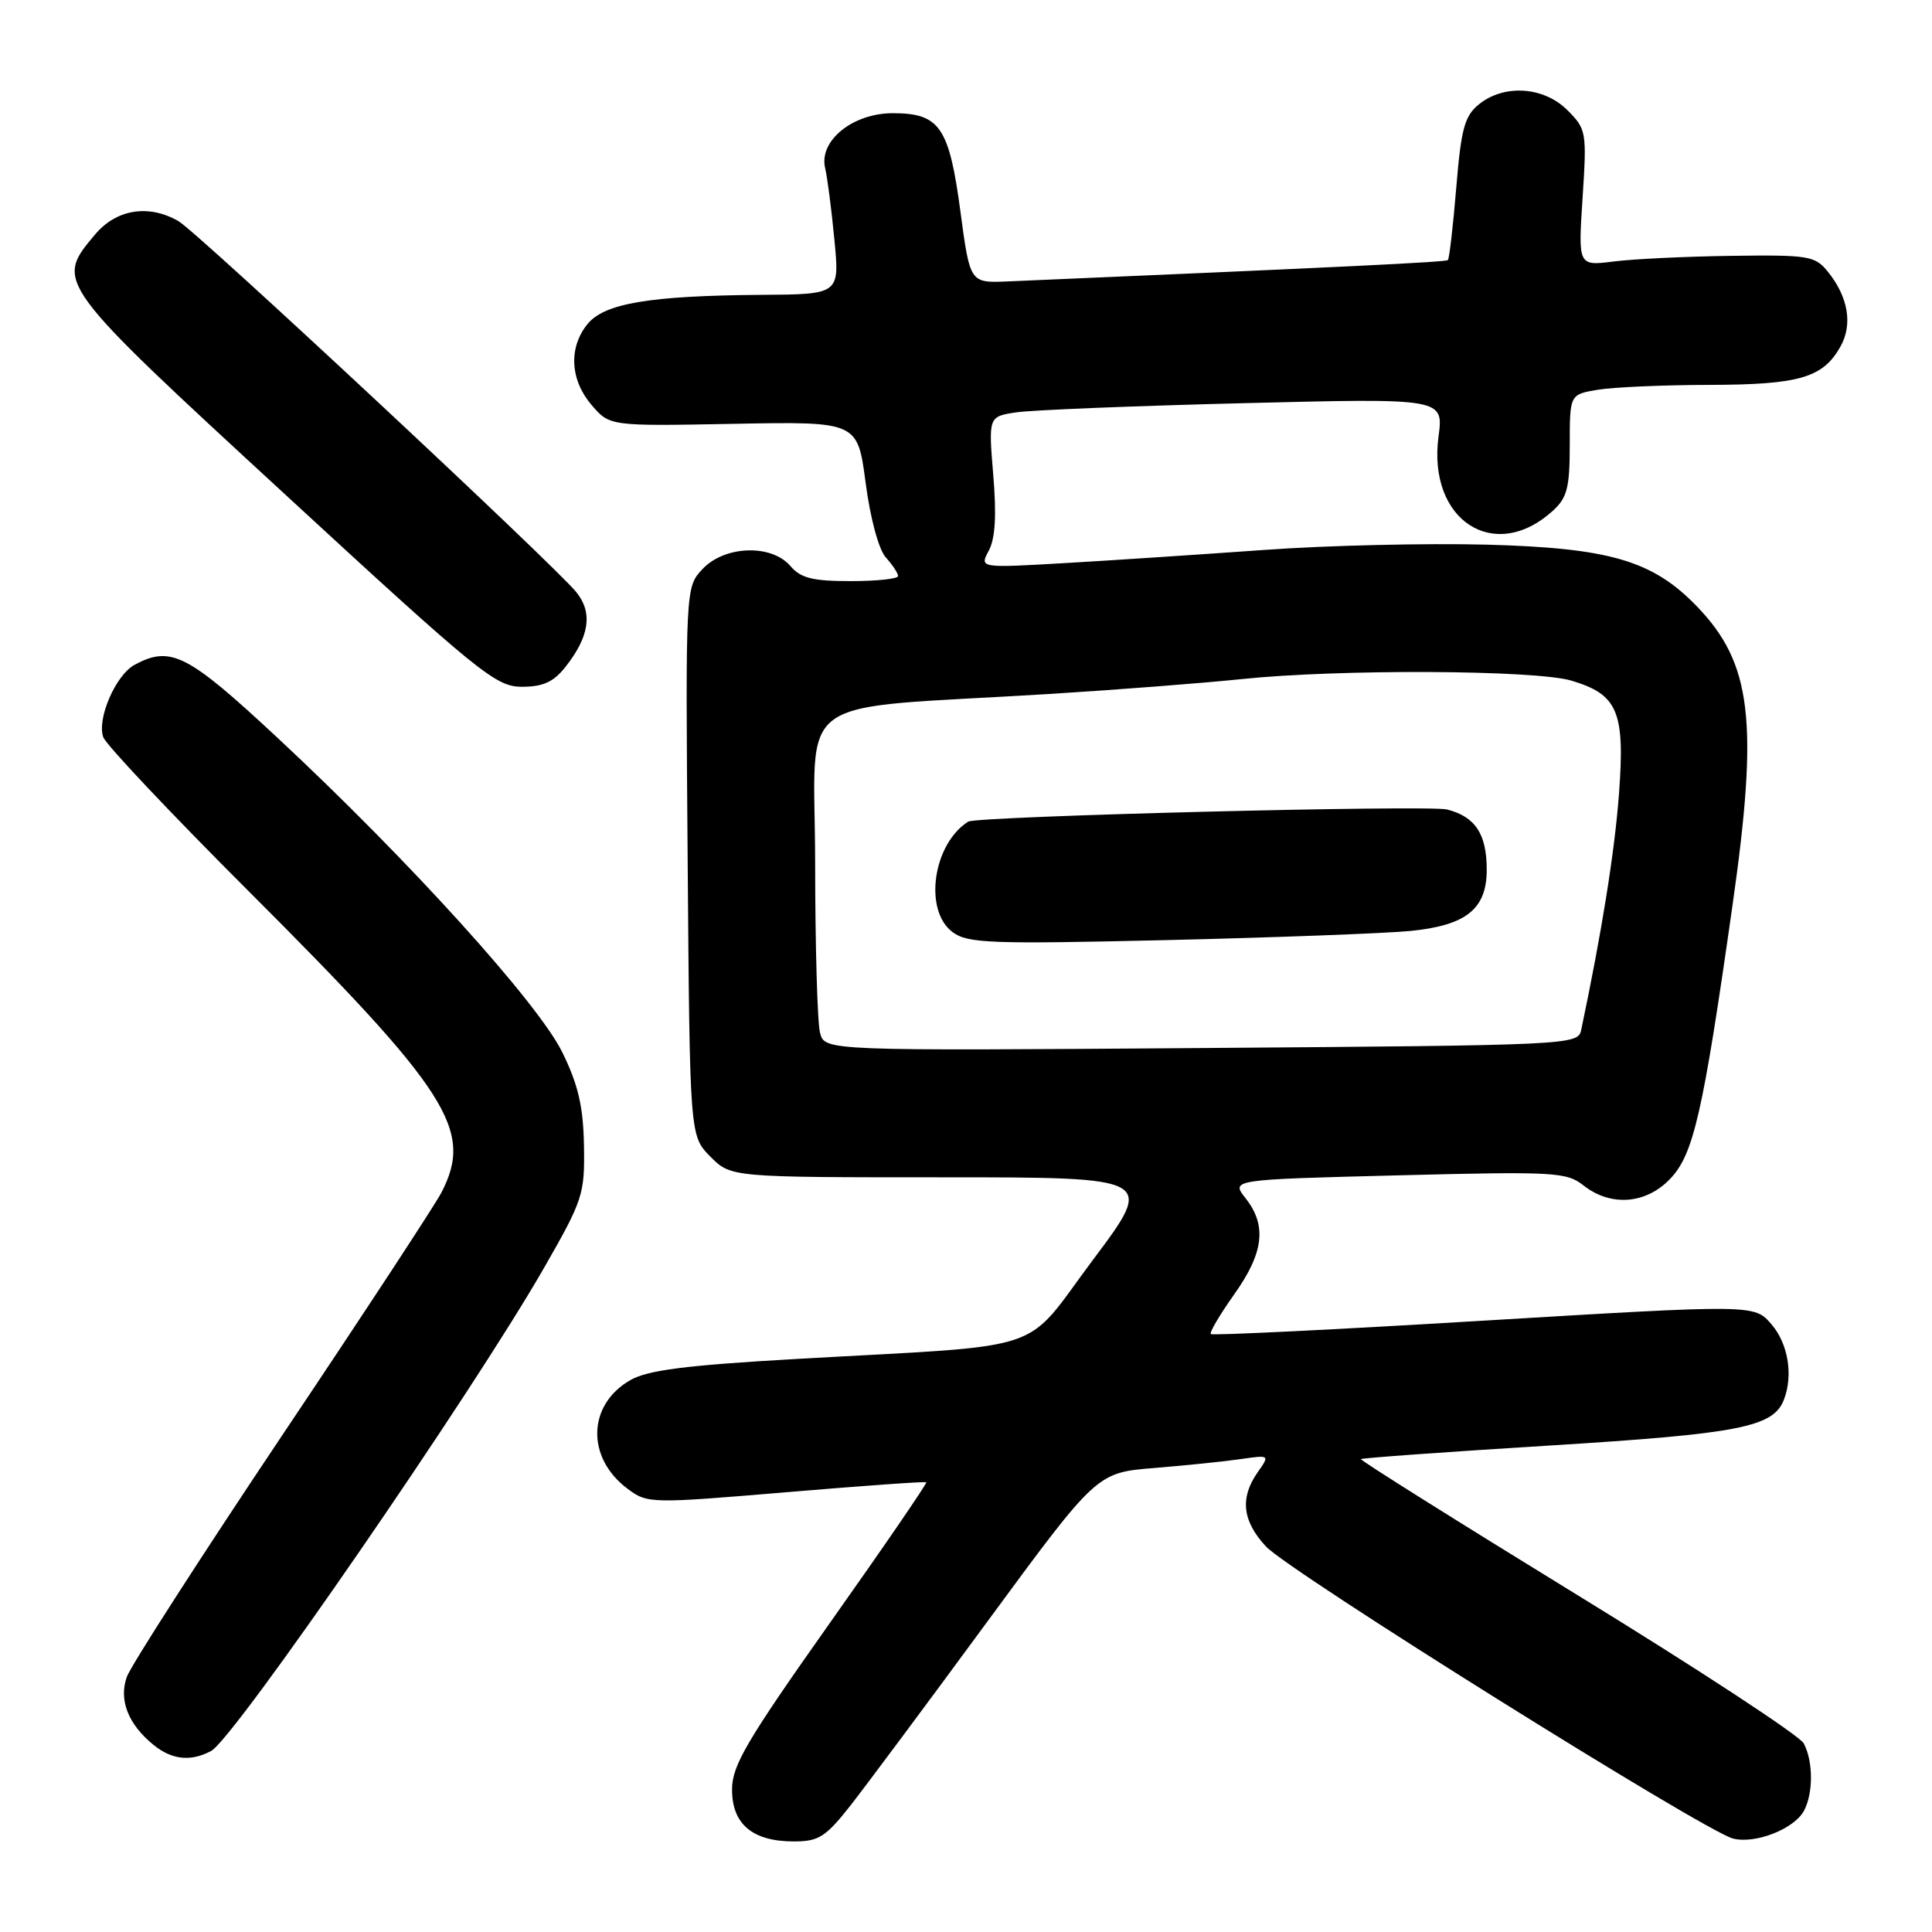 <?xml version="1.0" encoding="UTF-8" standalone="no"?>
<!DOCTYPE svg PUBLIC "-//W3C//DTD SVG 1.1//EN" "http://www.w3.org/Graphics/SVG/1.1/DTD/svg11.dtd" >
<svg xmlns="http://www.w3.org/2000/svg" xmlns:xlink="http://www.w3.org/1999/xlink" version="1.1" viewBox="0 0 256 256">
 <g >
 <path fill="currentColor"
d=" M 112.73 239.19 C 114.80 236.54 122.99 225.55 130.91 214.76 C 145.33 195.14 145.33 195.14 152.91 194.52 C 157.09 194.18 162.25 193.65 164.38 193.34 C 168.27 192.78 168.27 192.78 166.63 195.11 C 164.27 198.49 164.62 201.56 167.75 204.92 C 170.85 208.25 225.93 242.69 229.64 243.62 C 232.60 244.37 237.75 242.34 239.04 239.93 C 240.28 237.60 240.27 233.37 239.00 231.00 C 238.45 229.98 224.97 221.14 209.04 211.37 C 193.11 201.59 180.19 193.48 180.33 193.34 C 180.47 193.19 191.73 192.38 205.34 191.54 C 230.52 189.98 234.98 189.10 236.38 185.46 C 237.63 182.20 236.94 178.05 234.73 175.48 C 232.47 172.84 232.47 172.84 196.64 174.99 C 176.93 176.18 160.64 176.98 160.44 176.77 C 160.23 176.57 161.63 174.21 163.53 171.52 C 167.46 166.00 167.89 162.40 165.05 158.78 C 163.09 156.30 163.09 156.30 185.25 155.74 C 206.03 155.21 207.56 155.30 209.84 157.09 C 213.43 159.91 218.09 159.56 221.29 156.22 C 224.41 152.96 225.64 147.57 229.56 120.00 C 233.05 95.53 232.13 87.87 224.82 80.32 C 218.97 74.27 213.28 72.61 197.00 72.17 C 189.03 71.96 175.75 72.27 167.50 72.87 C 159.25 73.46 147.39 74.25 141.14 74.61 C 129.78 75.27 129.78 75.27 131.02 72.96 C 131.88 71.36 132.06 68.27 131.61 62.92 C 130.97 55.18 130.97 55.18 134.73 54.63 C 136.81 54.33 150.38 53.78 164.90 53.42 C 191.29 52.76 191.29 52.76 190.61 57.86 C 189.14 68.95 198.02 74.71 205.75 67.69 C 207.66 65.96 208.00 64.63 208.00 58.96 C 208.00 52.26 208.00 52.26 211.75 51.64 C 213.81 51.30 220.45 51.01 226.50 51.00 C 238.44 50.97 241.55 50.06 243.87 45.92 C 245.52 42.99 244.90 39.34 242.20 36.00 C 240.50 33.90 239.67 33.76 229.44 33.90 C 223.42 33.98 216.39 34.32 213.81 34.65 C 209.11 35.24 209.11 35.24 209.70 26.22 C 210.27 17.47 210.20 17.11 207.69 14.60 C 204.56 11.47 199.31 11.12 195.97 13.82 C 194.06 15.37 193.61 17.03 192.96 24.89 C 192.54 29.98 192.04 34.29 191.85 34.46 C 191.56 34.73 178.36 35.37 133.52 37.29 C 128.53 37.50 128.53 37.50 127.27 28.09 C 125.77 16.82 124.52 15.00 118.30 15.00 C 112.97 15.00 108.46 18.67 109.34 22.30 C 109.63 23.51 110.18 27.76 110.56 31.75 C 111.26 39.00 111.26 39.00 100.88 39.07 C 86.11 39.18 80.07 40.19 77.84 42.95 C 75.31 46.07 75.54 50.35 78.40 53.68 C 80.80 56.47 80.80 56.47 97.21 56.16 C 113.63 55.85 113.63 55.85 114.70 63.97 C 115.32 68.71 116.44 72.83 117.38 73.87 C 118.27 74.85 119.00 75.96 119.00 76.33 C 119.00 76.70 116.18 77.00 112.72 77.00 C 107.68 77.00 106.11 76.61 104.73 75.00 C 102.22 72.07 96.02 72.28 93.09 75.40 C 90.83 77.81 90.83 77.81 91.12 114.15 C 91.40 150.50 91.40 150.50 94.12 153.25 C 96.85 156.00 96.85 156.00 124.93 156.00 C 153.02 156.00 153.02 156.00 144.82 166.94 C 135.37 179.56 139.65 178.13 105.50 180.07 C 90.82 180.91 85.82 181.55 83.51 182.88 C 77.82 186.15 77.66 193.18 83.17 197.28 C 85.79 199.24 86.19 199.24 104.17 197.73 C 114.25 196.88 122.61 196.28 122.74 196.41 C 122.87 196.54 117.14 204.91 109.99 215.01 C 98.91 230.69 97.00 233.93 97.00 237.13 C 97.00 241.72 99.72 244.00 105.20 244.00 C 108.49 244.00 109.41 243.41 112.73 239.19 Z  M 27.98 232.01 C 31.02 230.39 62.53 184.65 72.07 168.03 C 77.25 159.00 77.49 158.25 77.38 151.81 C 77.29 146.65 76.62 143.74 74.52 139.46 C 71.33 132.93 54.12 113.92 36.76 97.75 C 24.83 86.64 22.64 85.52 17.85 88.08 C 15.33 89.43 12.80 95.28 13.69 97.69 C 14.05 98.69 22.68 107.83 32.86 118.00 C 59.55 144.68 62.78 149.73 58.49 158.02 C 57.66 159.63 48.16 174.12 37.37 190.22 C 26.59 206.32 17.34 220.71 16.81 222.18 C 15.71 225.25 16.98 228.49 20.37 231.23 C 22.79 233.19 25.29 233.45 27.98 232.01 Z  M 74.95 88.34 C 78.11 84.32 78.56 81.20 76.38 78.48 C 73.55 74.95 26.09 30.68 23.63 29.29 C 19.67 27.03 15.41 27.72 12.59 31.08 C 7.26 37.42 7.20 37.34 37.72 65.46 C 63.56 89.27 65.69 91.00 69.15 91.00 C 71.97 91.00 73.35 90.37 74.95 88.34 Z  M 108.66 136.87 C 108.31 135.57 108.02 125.43 108.01 114.34 C 108.00 91.39 104.26 94.09 138.96 91.96 C 148.01 91.40 159.48 90.51 164.46 89.99 C 177.29 88.64 203.45 88.76 208.23 90.19 C 214.39 92.03 215.34 94.31 214.52 105.24 C 213.95 112.87 212.22 123.67 209.51 136.50 C 209.09 138.46 208.13 138.51 159.19 138.87 C 109.30 139.24 109.30 139.24 108.66 136.87 Z  M 186.83 123.36 C 194.26 122.64 197.00 120.46 197.00 115.25 C 197.00 110.51 195.49 108.22 191.74 107.26 C 189.30 106.64 129.41 108.15 128.29 108.87 C 123.59 111.86 122.36 120.69 126.25 123.53 C 128.25 125.00 131.33 125.11 154.50 124.57 C 168.80 124.23 183.35 123.69 186.83 123.36 Z "/>
</g>
</svg>